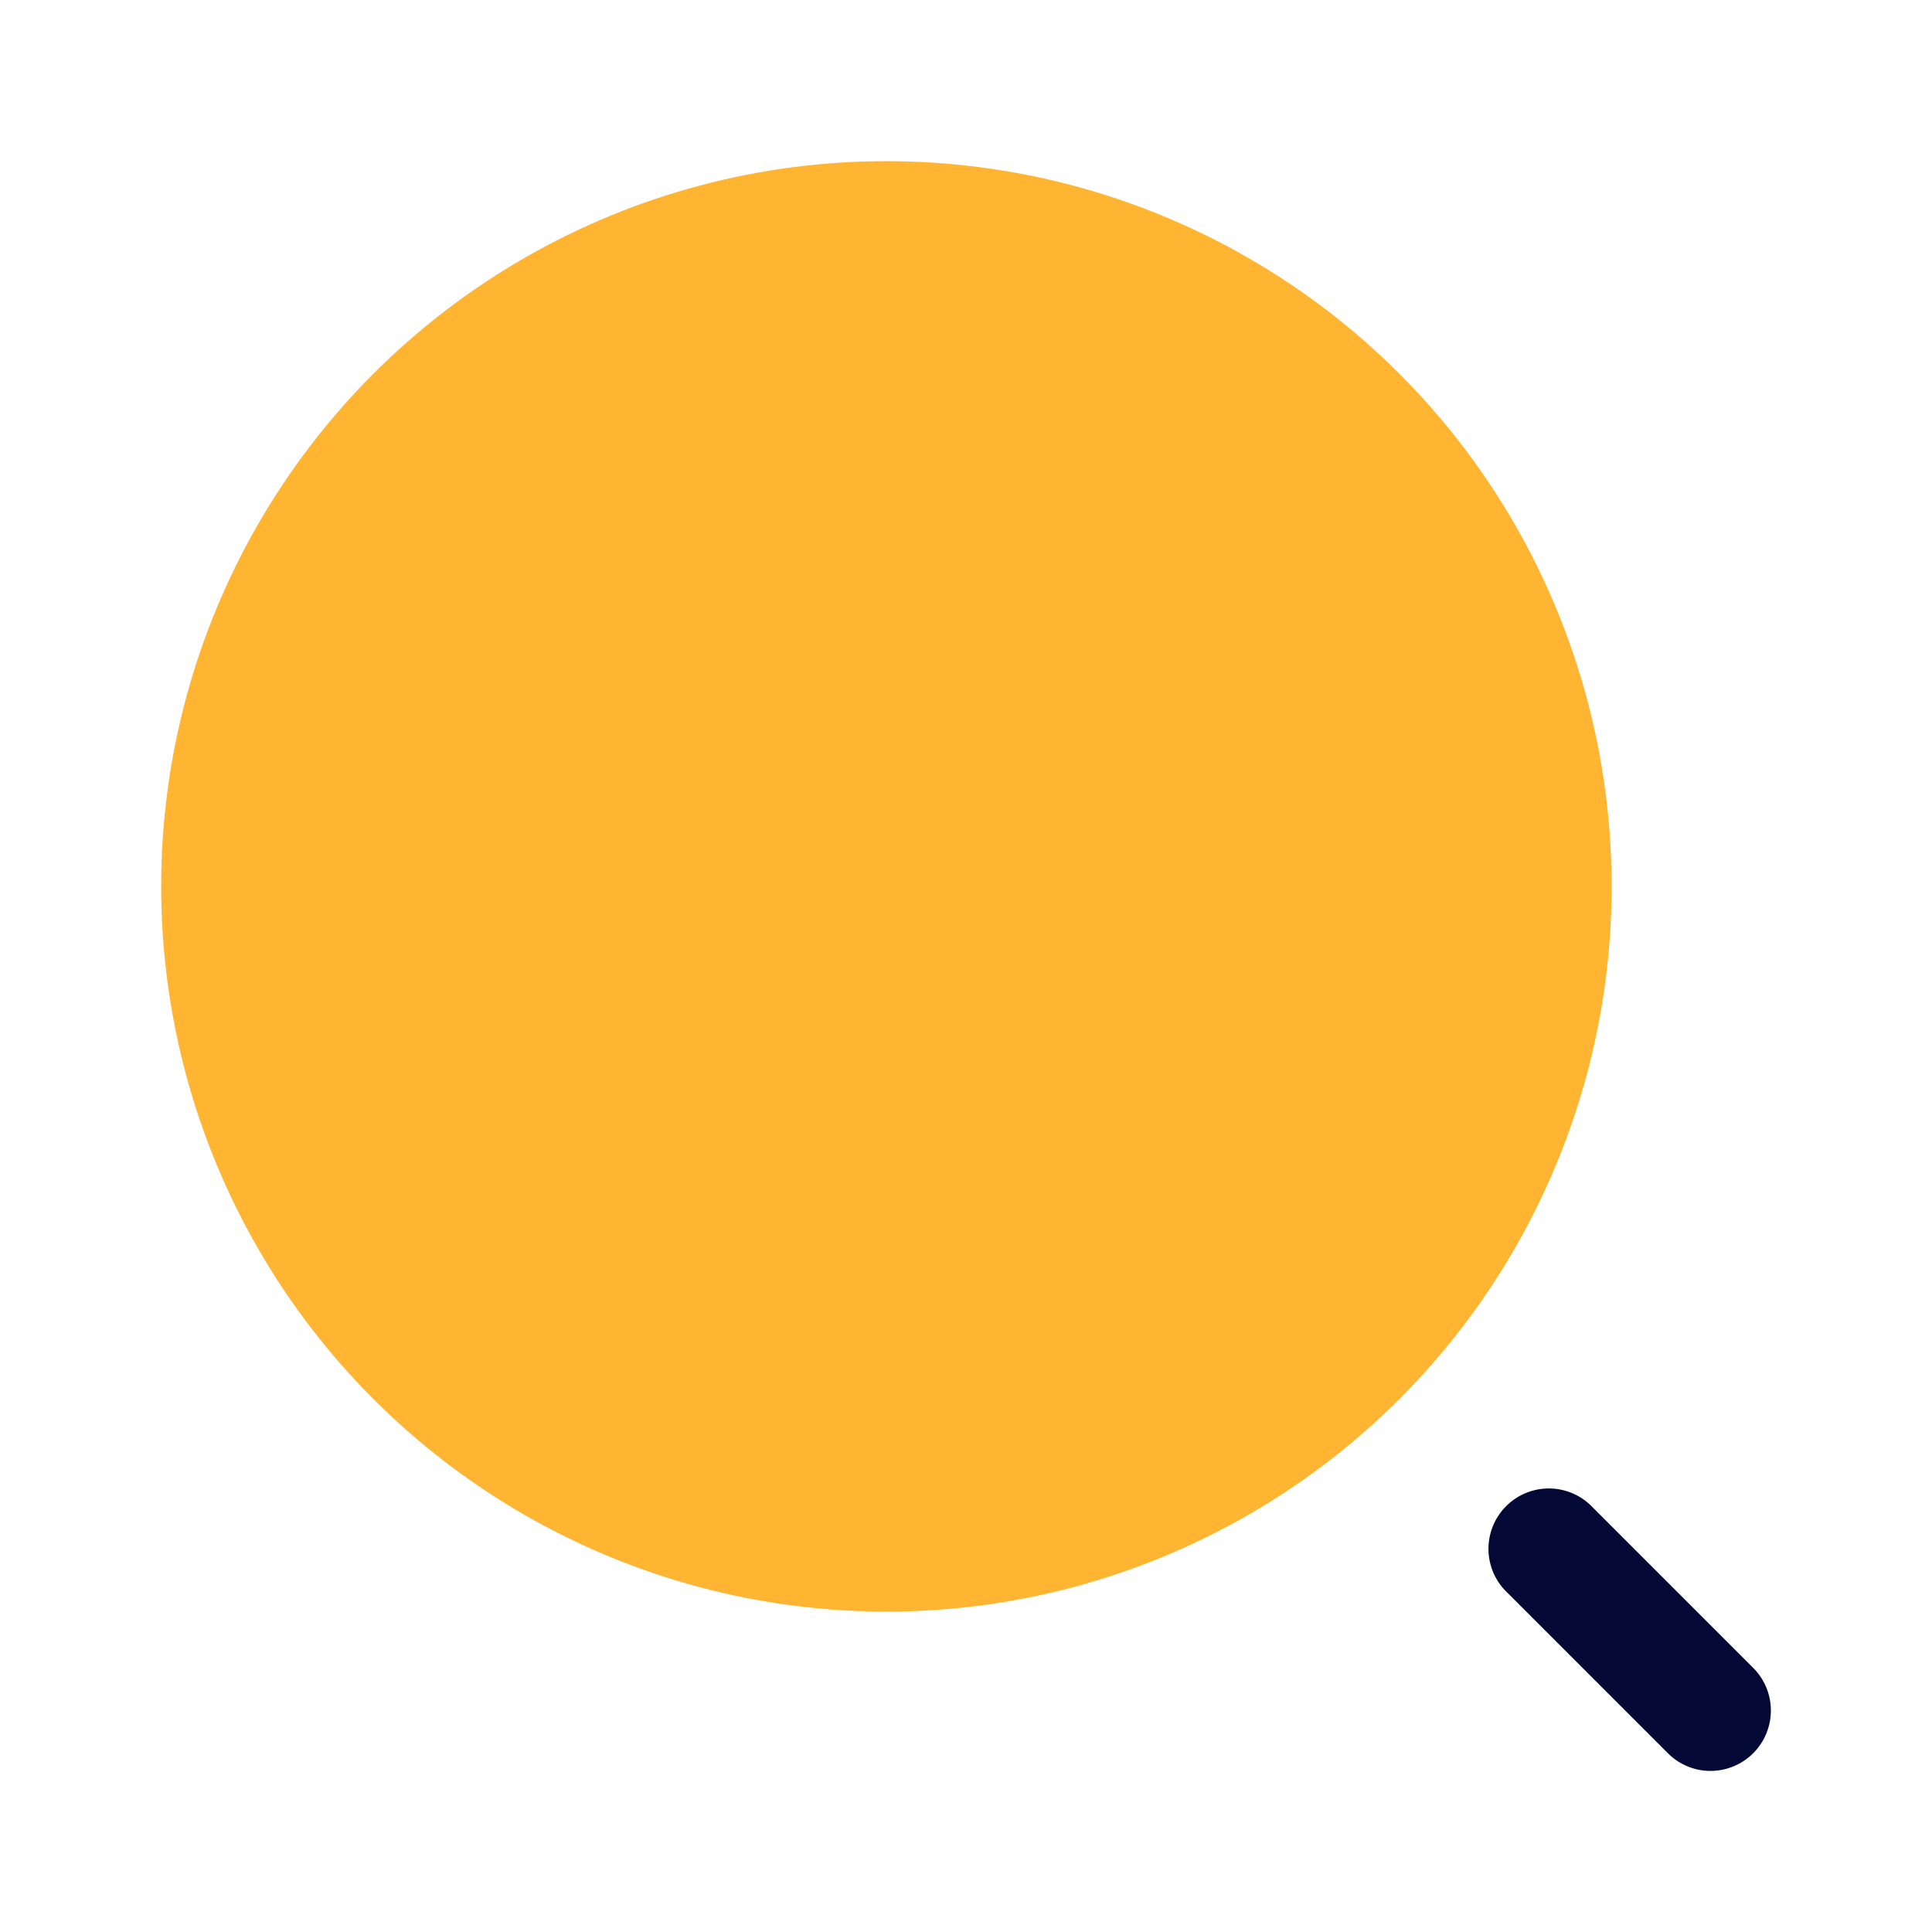 <svg xmlns="http://www.w3.org/2000/svg" viewBox="0 0 24 24" focusable="false">
  <circle cx="11.011" cy="11.011" r="9.009" fill="#ffb531"/>
  <path d="M21.249 21.999a.747.747 0 01-.53-.22l-1.99-1.99a.75.75 0 111.06-1.06l1.99 1.99a.75.75 0 01-.53 1.28z" fill="#030835"/>
</svg>
